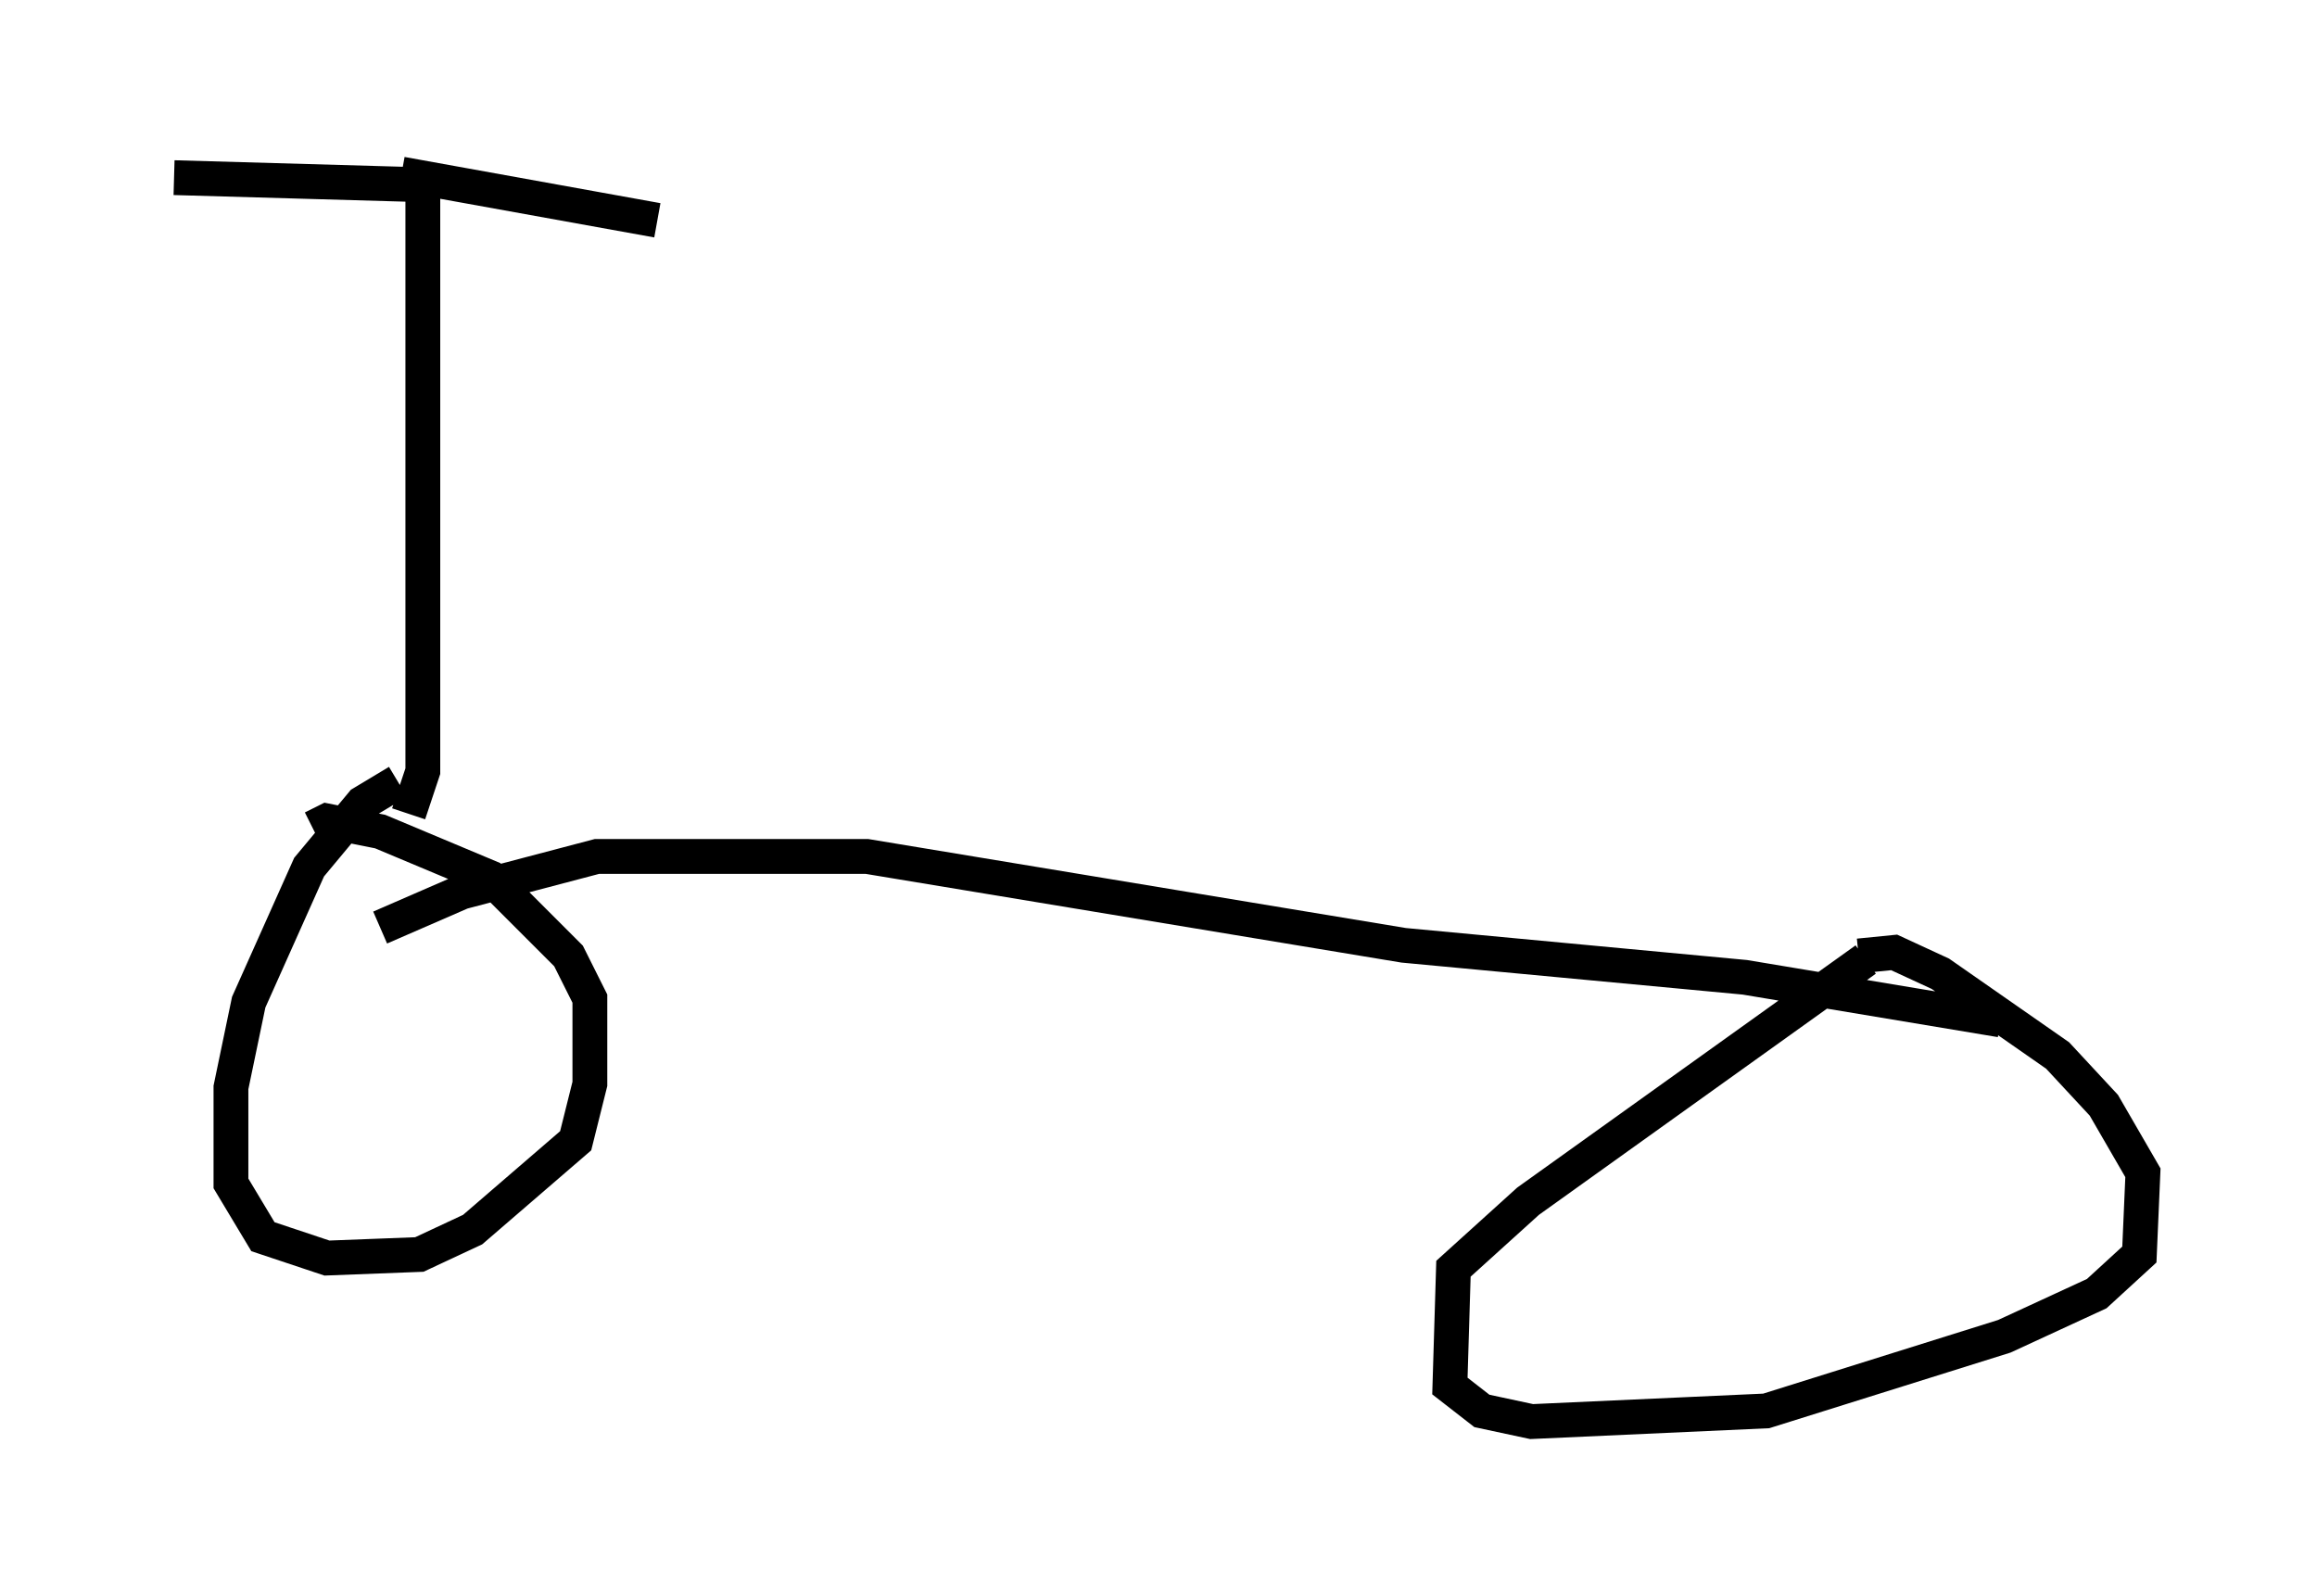 <?xml version="1.0" encoding="utf-8" ?>
<svg baseProfile="full" height="45.832" version="1.1" width="66.555" xmlns="http://www.w3.org/2000/svg" xmlns:ev="http://www.w3.org/2001/xml-events" xmlns:xlink="http://www.w3.org/1999/xlink"><defs /><rect fill="white" height="45.832" width="66.555" x="0" y="0" /><path d="M12.044, 22.456 m-0.613, 0.0 l-1.021, 0.613 -1.531, 1.838 l-1.735, 3.879 -0.51, 2.45 l0.0, 2.756 0.919, 1.531 l1.838, 0.613 2.654, -0.102 l1.531, -0.715 2.96, -2.552 l0.408, -1.633 0.0, -2.45 l-0.613, -1.225 -2.246, -2.246 l-3.165, -1.327 -1.531, -0.306 l-0.408, 0.204 m44.611, 3.777 l-9.698, 6.942 -2.144, 1.94 l-0.102, 3.369 0.919, 0.715 l1.429, 0.306 6.738, -0.306 l6.84, -2.144 2.654, -1.225 l1.225, -1.123 0.102, -2.348 l-1.123, -1.94 -1.327, -1.429 l-3.369, -2.348 -1.327, -0.613 l-1.021, 0.102 m-41.65, -4.083 l0.408, -1.225 0.0, -16.844 l-7.146, -0.204 m6.533, -0.102 l7.35, 1.327 m-7.963, 20.315 l2.348, -1.021 3.879, -1.021 l7.758, 0.0 15.415, 2.552 l9.8, 0.919 7.35, 1.225 " fill="none" stroke="black" stroke-width="1" /></svg>